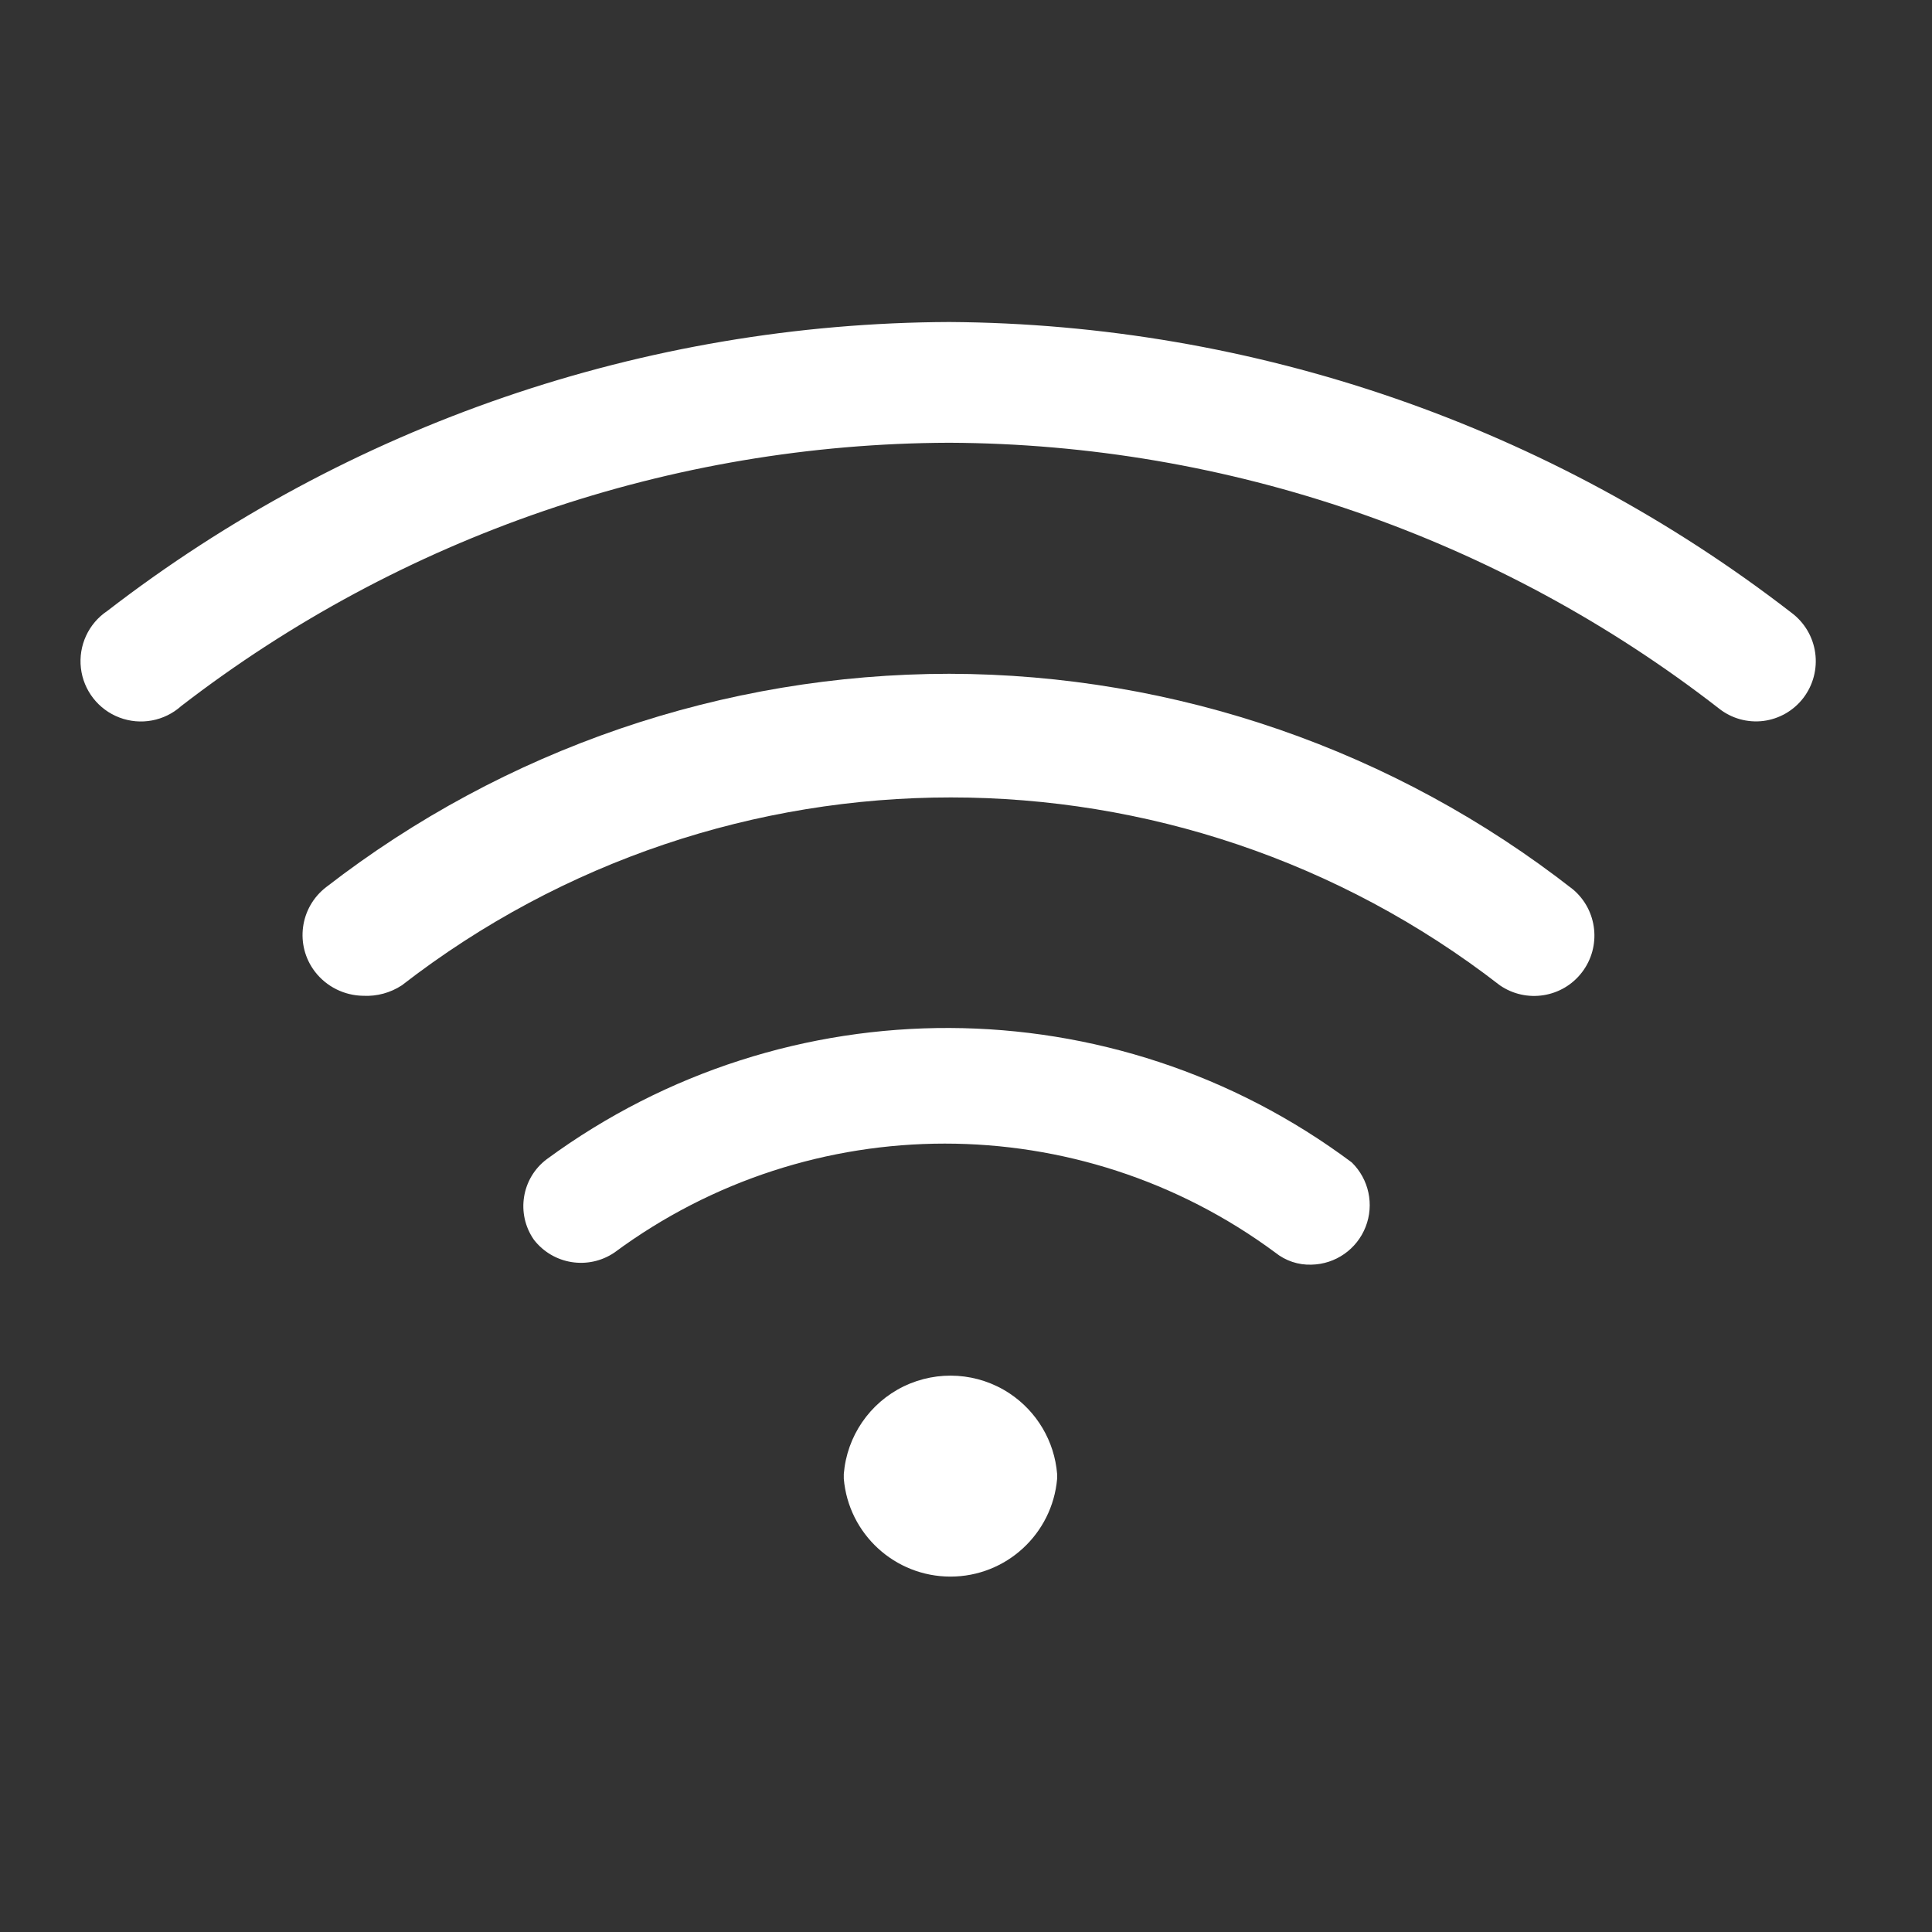 <svg width="24" height="24" viewBox="0 0 24 24" fill="none" xmlns="http://www.w3.org/2000/svg">
<rect x="0" y="0" width="24" height="24" fill="#333333" stroke="none"/>
<path d="M12.542 17.31C12.15 17.05 11.65 17.017 11.226 17.222C10.803 17.428 10.52 17.841 10.482 18.31V18.37C10.541 19.057 11.117 19.585 11.807 19.585C12.497 19.585 13.072 19.057 13.132 18.37V18.31C13.099 17.904 12.881 17.535 12.542 17.31Z" fill="#fff"/>
<path d="M6.792 14.4C6.478 14.636 6.408 15.078 6.632 15.4C6.871 15.709 7.308 15.779 7.632 15.56C10.071 13.755 13.403 13.755 15.842 15.56C15.969 15.662 16.129 15.716 16.292 15.71C16.59 15.704 16.855 15.519 16.964 15.241C17.073 14.964 17.005 14.648 16.792 14.44C13.83 12.228 9.771 12.212 6.792 14.4Z" fill="#fff"/>
<path d="M22.252 7.61C19.255 5.293 15.58 4.024 11.792 4C8.005 4.015 4.329 5.277 1.332 7.59C1.099 7.746 0.973 8.02 1.005 8.299C1.037 8.577 1.222 8.815 1.485 8.914C1.747 9.013 2.043 8.958 2.252 8.77C4.986 6.661 8.339 5.511 11.792 5.5C15.255 5.515 18.617 6.675 21.352 8.8C21.507 8.924 21.706 8.98 21.904 8.956C22.102 8.931 22.281 8.828 22.402 8.67C22.524 8.51 22.577 8.308 22.549 8.109C22.521 7.909 22.414 7.73 22.252 7.61Z" fill="#fff"/>
<path d="M11.792 8.37C8.989 8.372 6.267 9.304 4.052 11.02C3.724 11.272 3.661 11.741 3.912 12.07C4.055 12.256 4.276 12.367 4.512 12.37C4.681 12.379 4.85 12.333 4.992 12.24C9.006 9.128 14.618 9.128 18.632 12.24C18.961 12.466 19.41 12.395 19.652 12.078C19.895 11.76 19.846 11.308 19.542 11.05C17.329 9.318 14.601 8.375 11.792 8.37Z" fill="#fff"/>
</svg>

